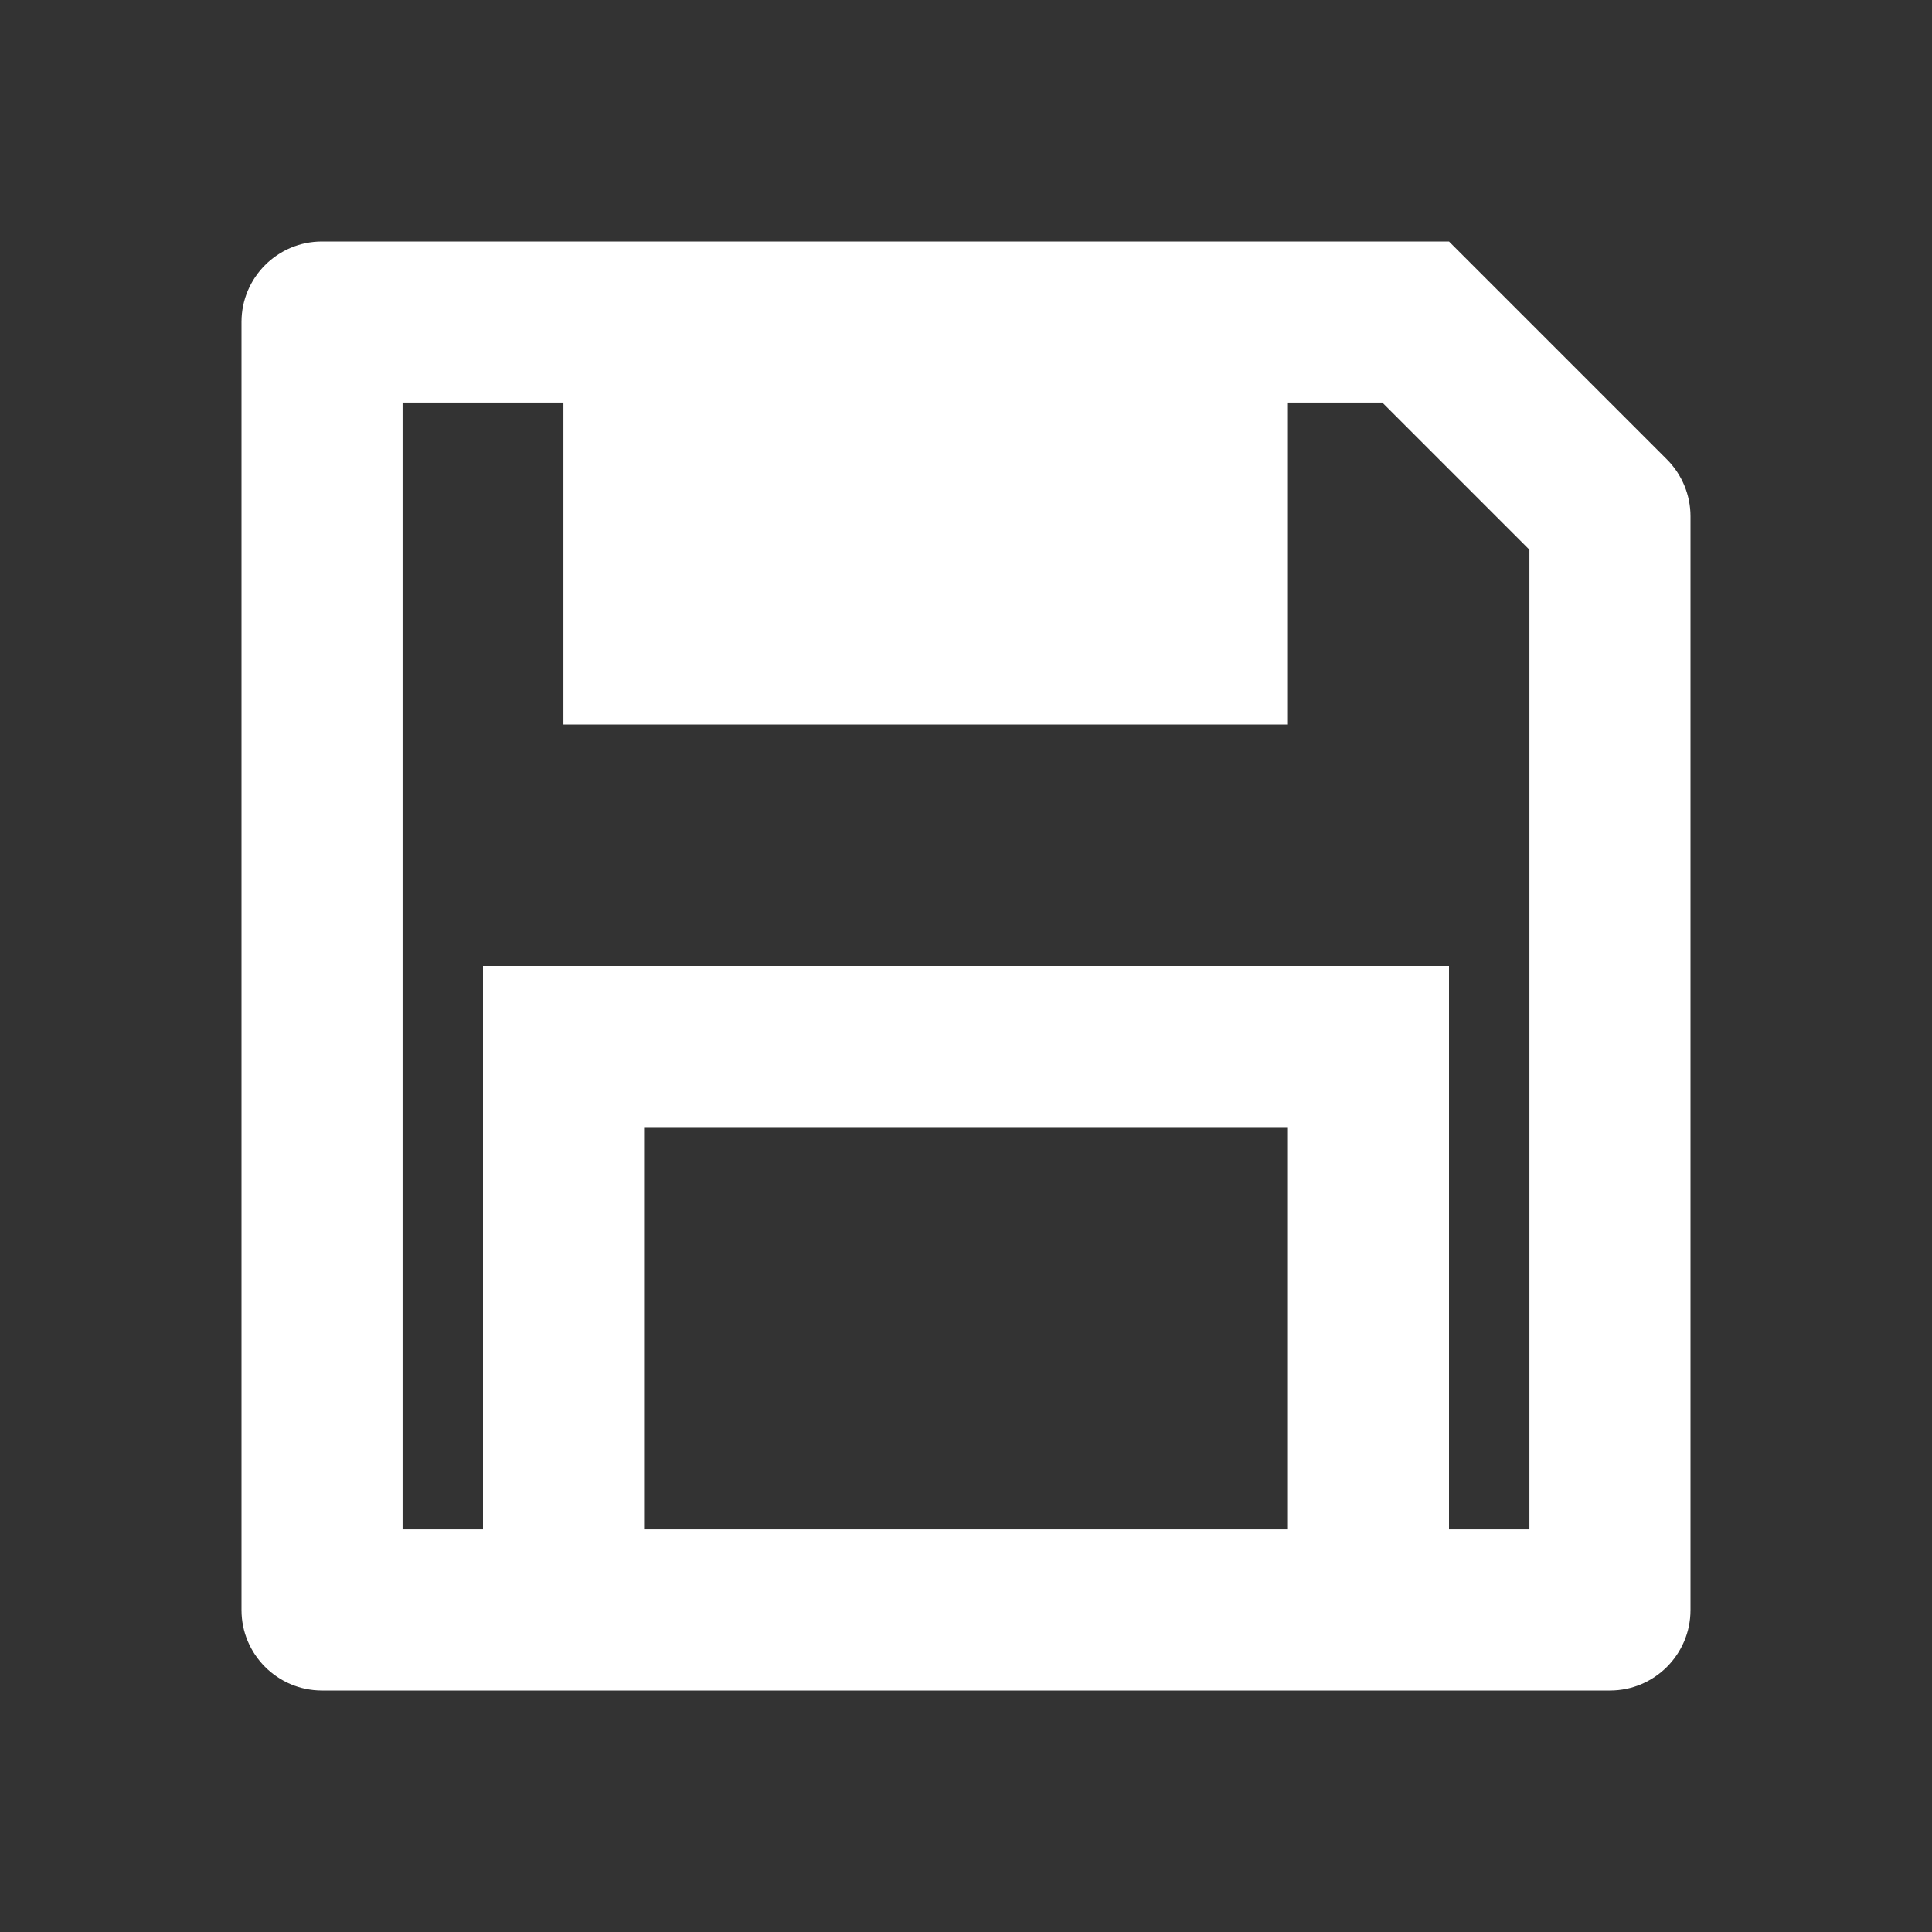 <?xml version="1.0" encoding="UTF-8"?>
<svg xmlns="http://www.w3.org/2000/svg" xmlns:xlink="http://www.w3.org/1999/xlink" width="32" height="32" viewBox="0 0 32 32" version="1.1">
<rect x="0" y="0" width="32" height="32" fill="#333333" stroke="none"/>
<g id="surface1">
<path style=" stroke:none;fill-rule:nonzero;fill:rgb(100%,100%,100%);fill-opacity:1;" d="M 24 25.332 L 25.332 25.332 L 25.332 9.105 L 22.895 6.668 L 21.332 6.668 L 21.332 12 L 9.332 12 L 9.332 6.668 L 6.668 6.668 L 6.668 25.332 L 8 25.332 L 8 16 L 24 16 Z M 5.332 4 L 24 4 L 27.609 7.609 C 27.859 7.859 28 8.199 28 8.551 L 28 26.668 C 28 27.402 27.402 28 26.668 28 L 5.332 28 C 4.598 28 4 27.402 4 26.668 L 4 5.332 C 4 4.598 4.598 4 5.332 4 Z M 10.668 18.668 L 10.668 25.332 L 21.332 25.332 L 21.332 18.668 Z M 10.668 18.668 "/>
</g>
</svg>
